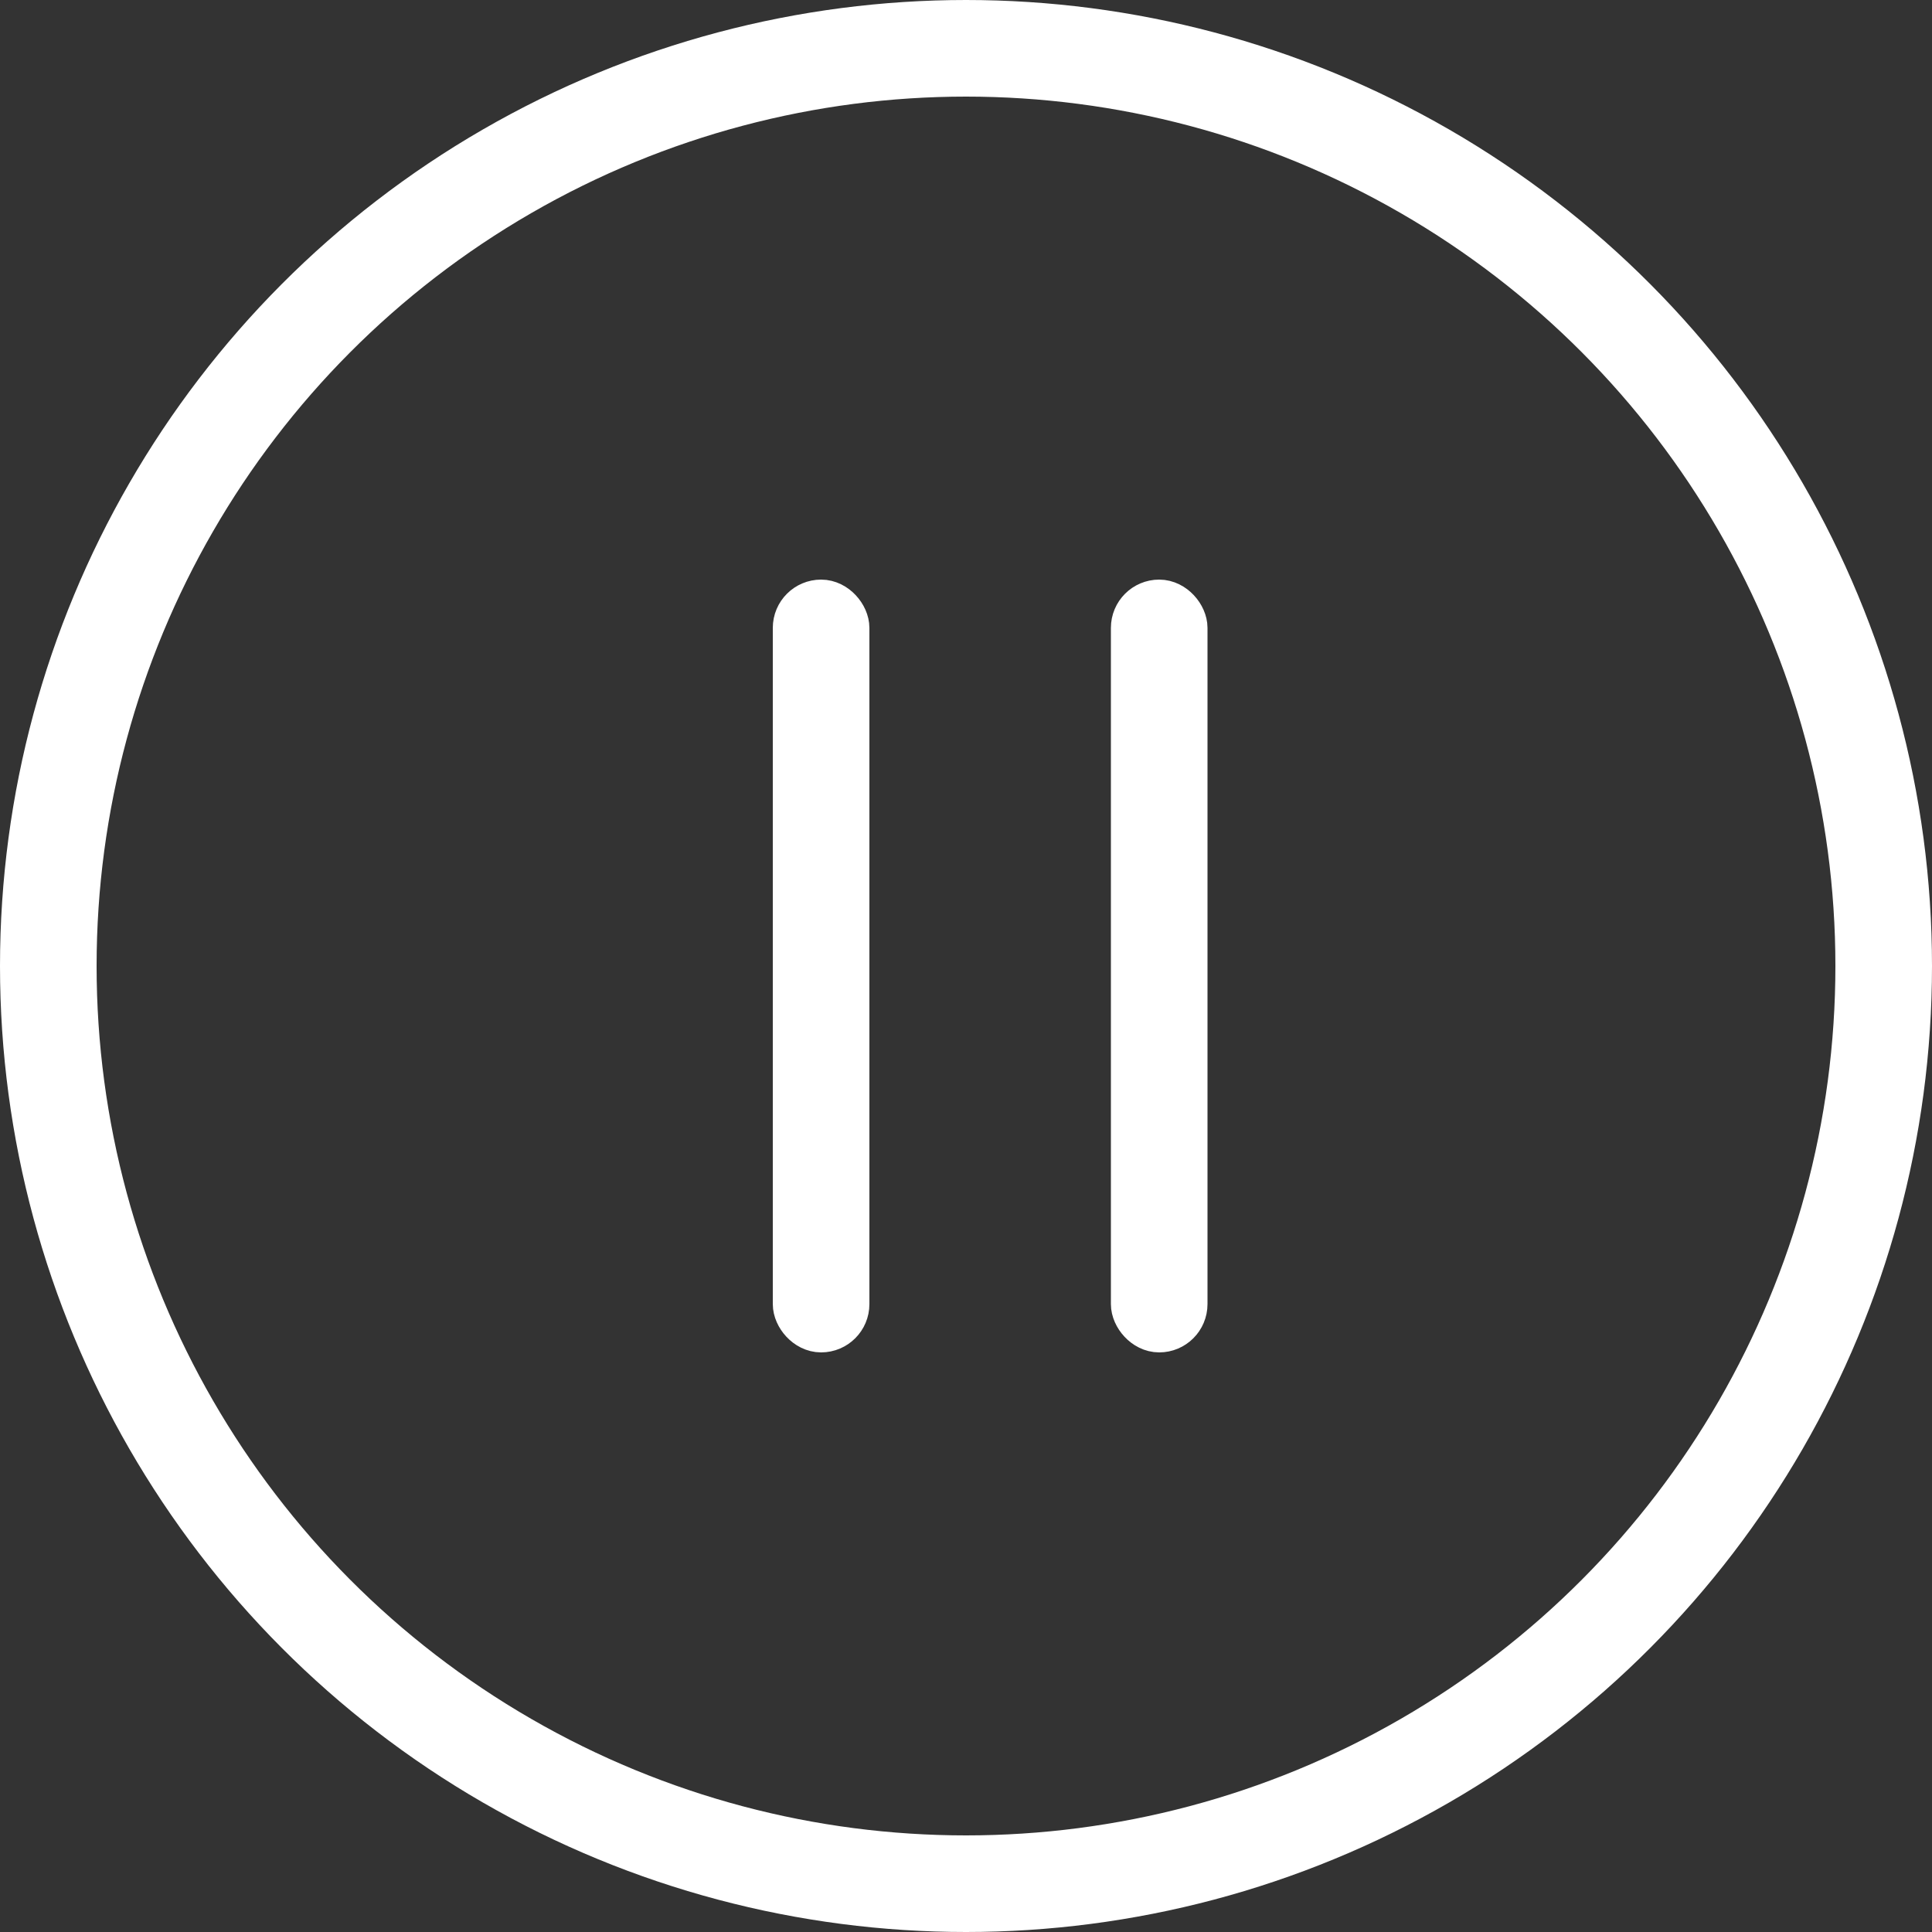 <?xml version="1.0" encoding="UTF-8"?>
<svg width="40px" height="40px" viewBox="0 0 40 40" version="1.1" xmlns="http://www.w3.org/2000/svg" xmlns:xlink="http://www.w3.org/1999/xlink">
    <rect x="0" y="0" width="40" height="40" fill="#333333" stroke="none"/>
    <!-- Generator: Sketch 54.1 (76490) - https://sketchapp.com -->
    <title>Pause</title>
    <desc>Created with Sketch.</desc>
    <g id="Pause" stroke="none" stroke-width="1" fill="none" fill-rule="evenodd">
        <circle id="Oval" stroke="#FFFFFF" stroke-width="2" cx="20" cy="20" r="19"></circle>
        <g id="Group" transform="translate(16, 12)" stroke="#FFFFFF">
            <rect id="Rectangle" x="0.5" y="0.5" width="1" height="15" rx="0.5"></rect>
            <rect id="Rectangle-Copy" x="7.5" y="0.5" width="1" height="15" rx="0.5"></rect>
        </g>
    </g>
</svg>